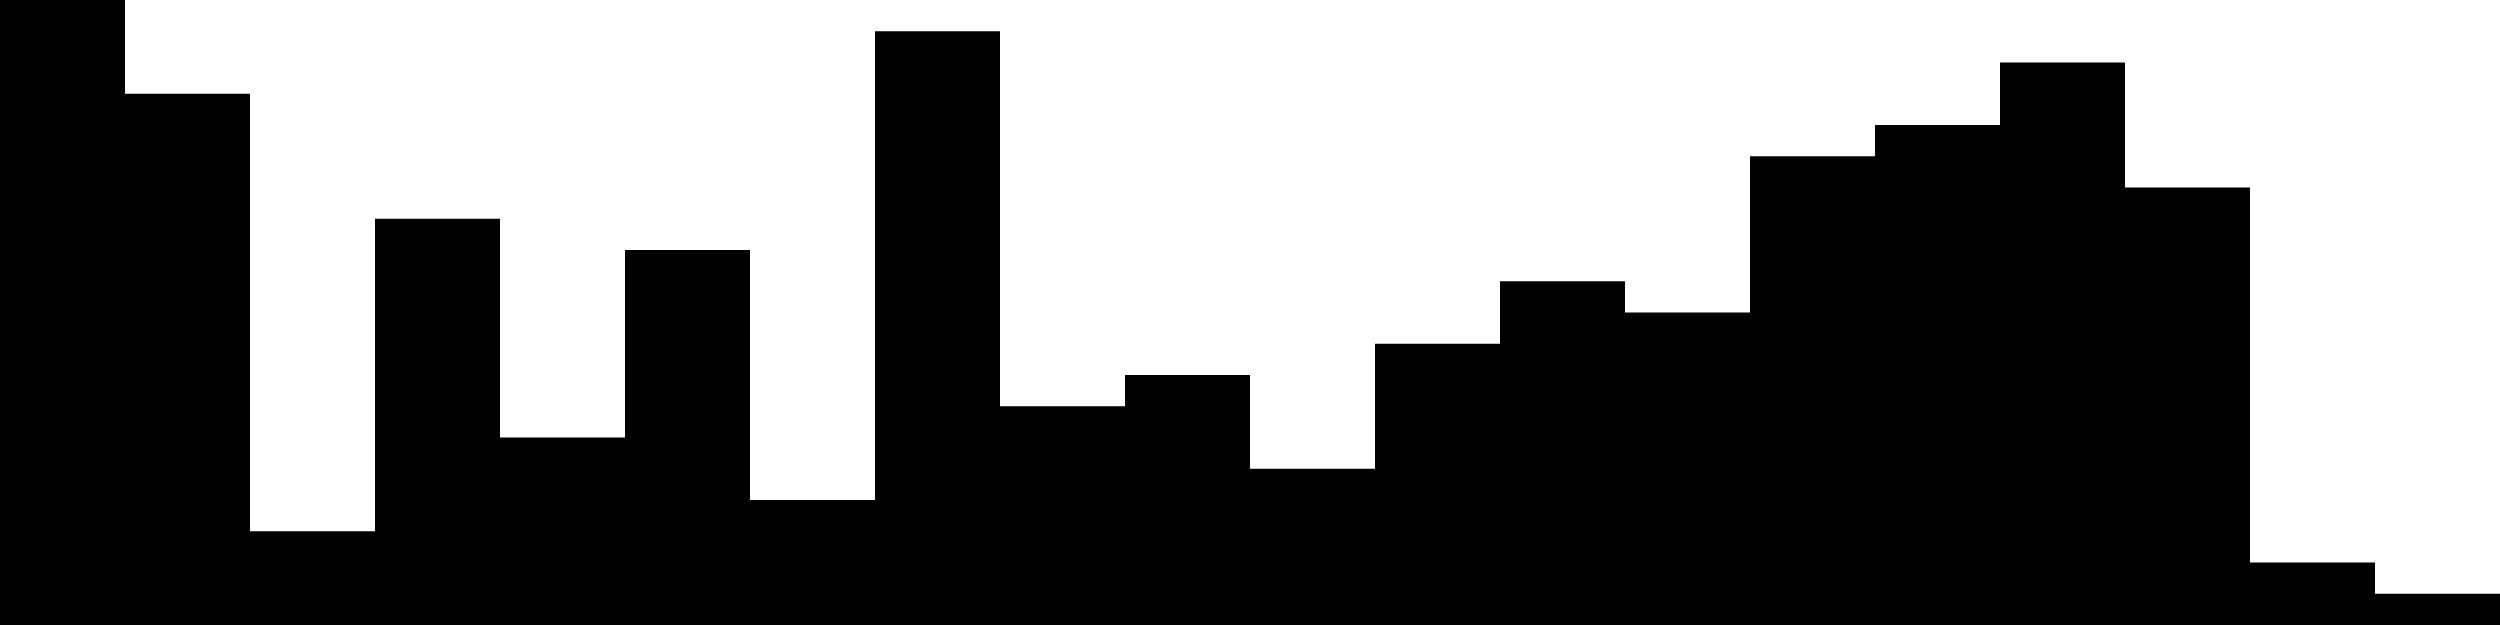 
<svg xmlns="http://www.w3.org/2000/svg" width="800" height="200">
<style>
rect {
    fill: black;
}
@media (prefers-color-scheme: dark) {
    rect {
        fill: white;
    }
}
</style>
<rect width="40" height="200" x="0" y="0" />
<rect width="40" height="170" x="40" y="30" />
<rect width="40" height="30" x="80" y="170" />
<rect width="40" height="130" x="120" y="70" />
<rect width="40" height="60" x="160" y="140" />
<rect width="40" height="120" x="200" y="80" />
<rect width="40" height="40" x="240" y="160" />
<rect width="40" height="190" x="280" y="10" />
<rect width="40" height="70" x="320" y="130" />
<rect width="40" height="80" x="360" y="120" />
<rect width="40" height="50" x="400" y="150" />
<rect width="40" height="90" x="440" y="110" />
<rect width="40" height="110" x="480" y="90" />
<rect width="40" height="100" x="520" y="100" />
<rect width="40" height="150" x="560" y="50" />
<rect width="40" height="160" x="600" y="40" />
<rect width="40" height="180" x="640" y="20" />
<rect width="40" height="140" x="680" y="60" />
<rect width="40" height="20" x="720" y="180" />
<rect width="40" height="10" x="760" y="190" />
</svg>
